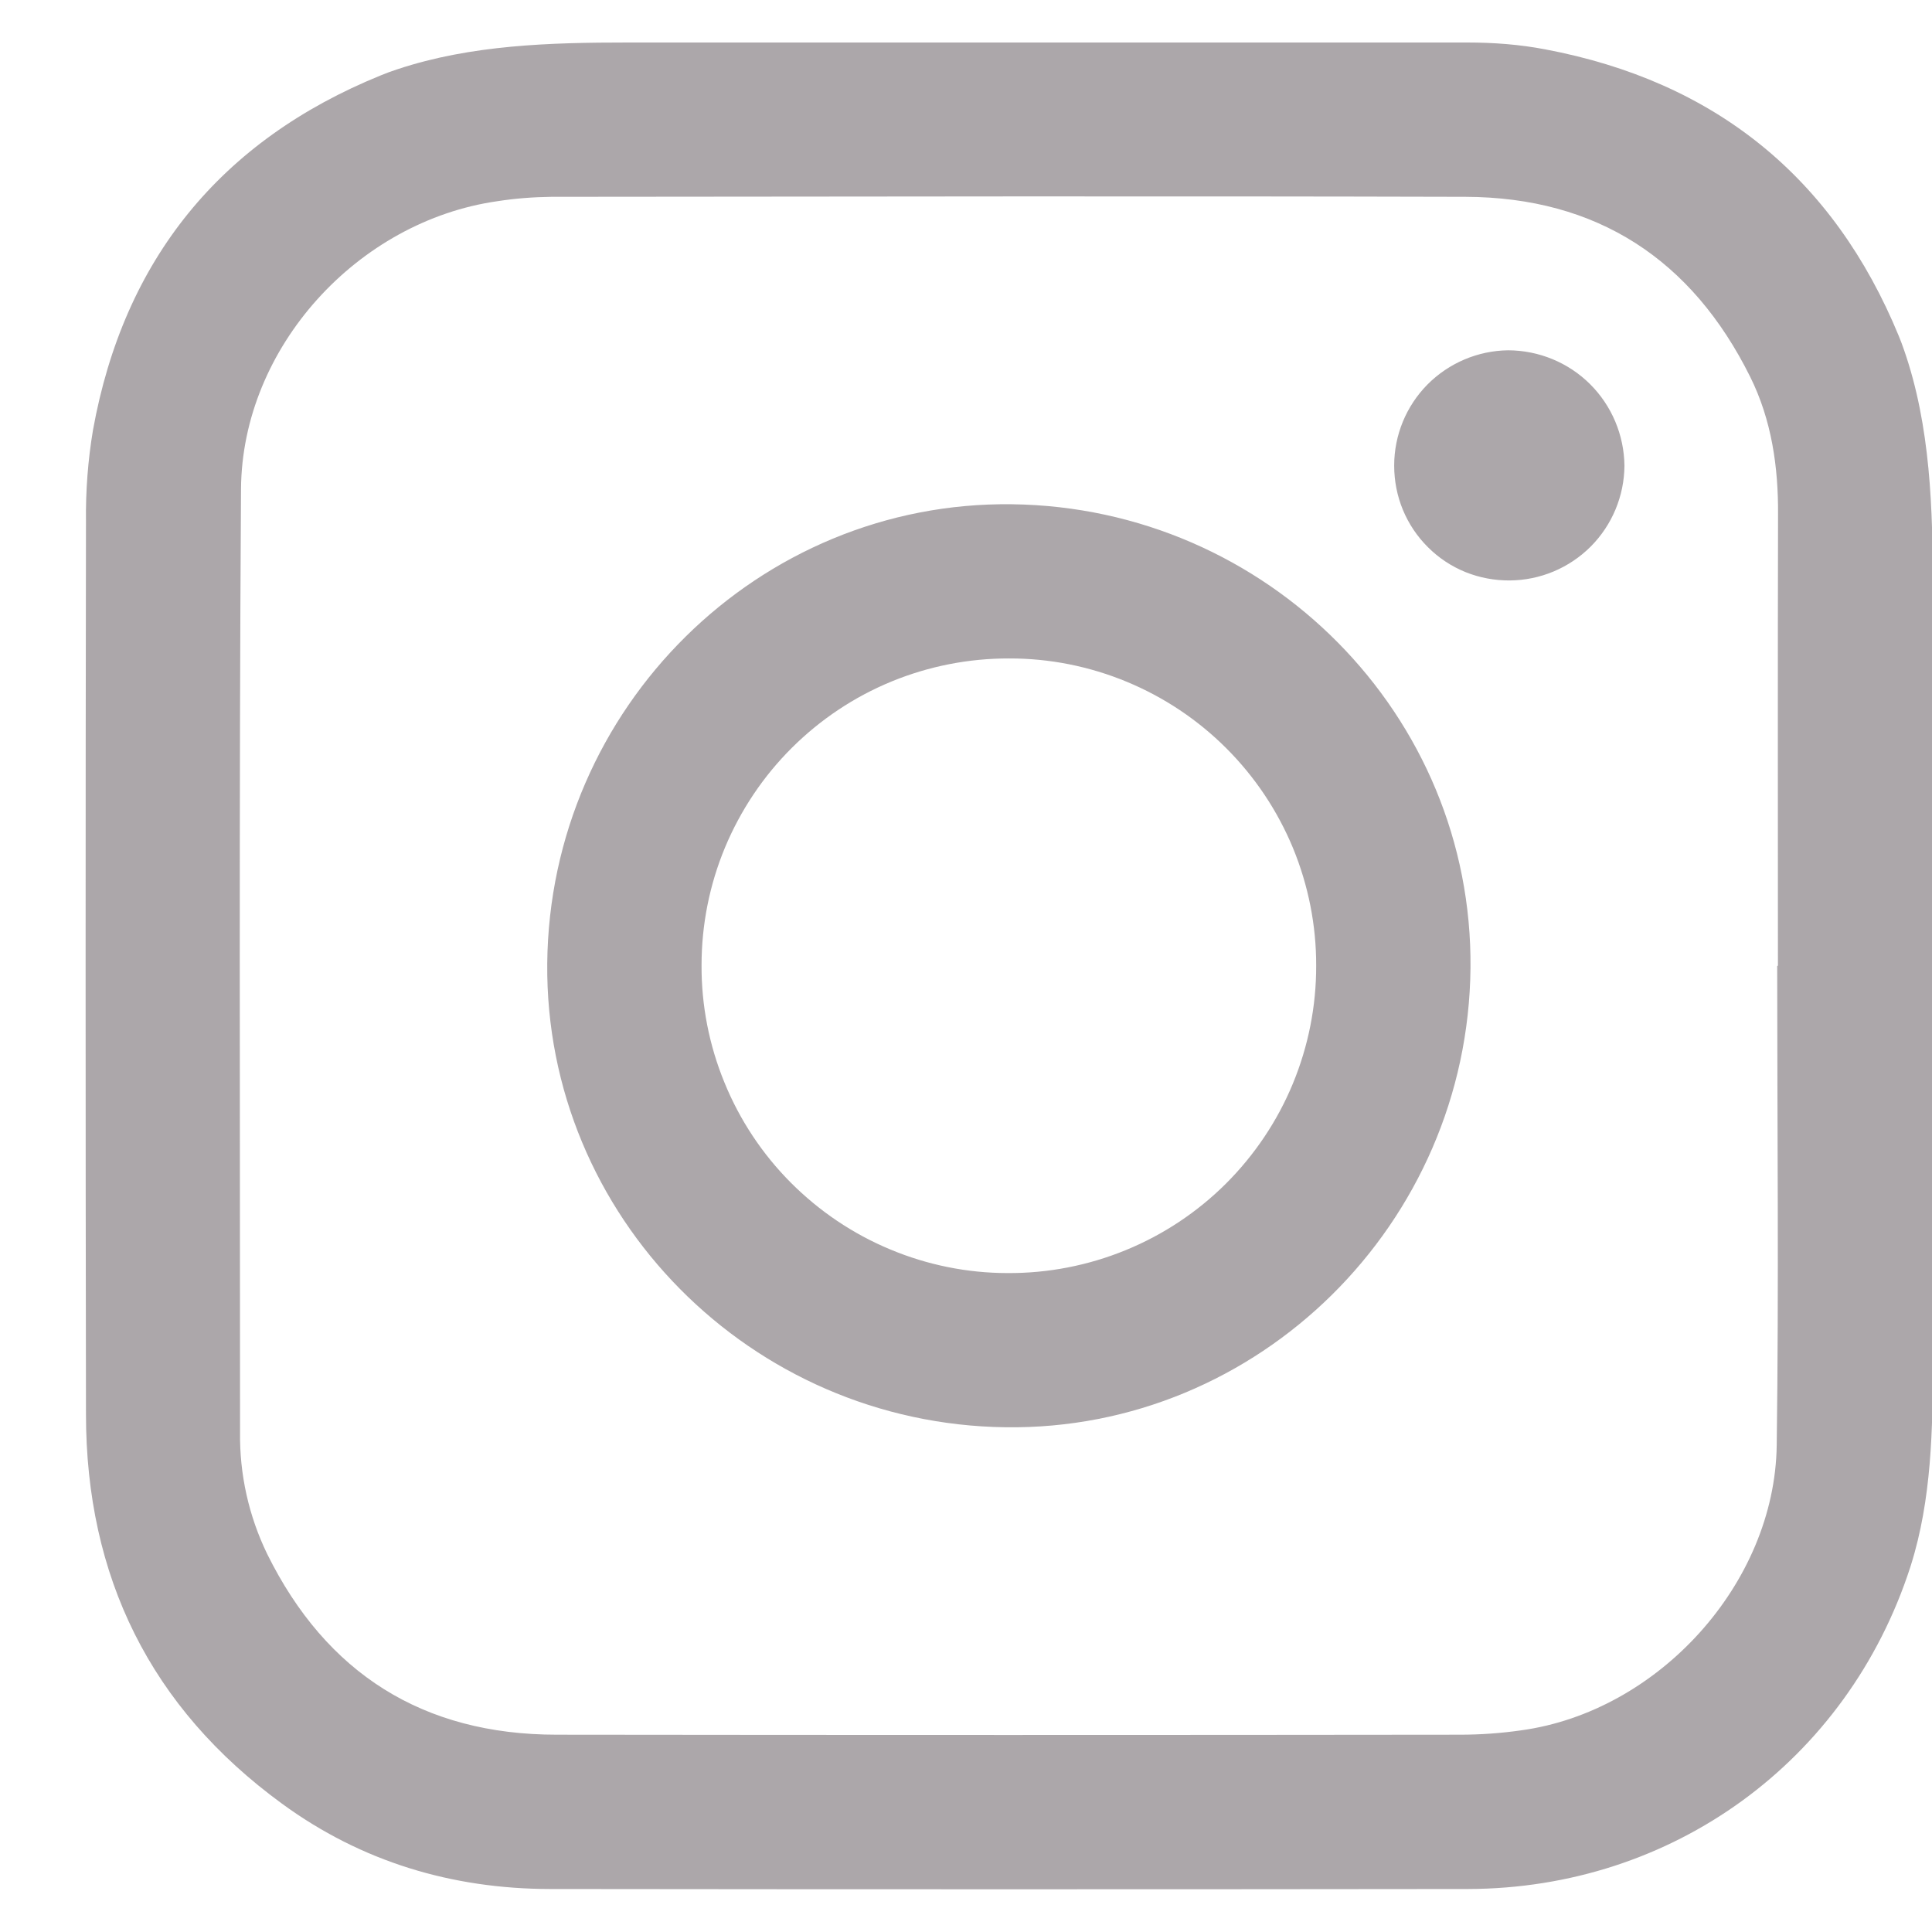 <svg xmlns="http://www.w3.org/2000/svg" width="16" height="16" viewBox="0 0 16 16" fill="none">
  <g clip-path="url(#clip0_1284_51936)">
    <path d="M15.726 2.785C15.185 1.469 14.202 0.674 12.798 0.409C12.585 0.368 12.368 0.352 12.15 0.352H5.199C4.557 0.352 3.902 0.371 3.293 0.573C3.246 0.588 3.2 0.605 3.154 0.624C1.828 1.163 1.025 2.149 0.77 3.562C0.728 3.812 0.709 4.066 0.712 4.32C0.708 6.782 0.708 9.246 0.712 11.71C0.712 13.058 1.246 14.142 2.335 14.937C2.993 15.418 3.743 15.643 4.557 15.644C7.091 15.647 9.624 15.647 12.157 15.644C13.853 15.64 15.299 14.585 15.82 12.979C15.821 12.974 15.823 12.969 15.825 12.963C15.997 12.418 16.007 11.834 16.007 11.262V4.891C16.007 4.219 15.989 3.531 15.768 2.897C15.755 2.859 15.741 2.822 15.726 2.785ZM14.724 7.996C14.724 7.997 14.722 7.999 14.721 7.999C14.719 7.999 14.718 8 14.718 8.001C14.718 9.324 14.732 10.648 14.714 11.97C14.698 13.116 13.732 14.175 12.597 14.33C12.429 14.354 12.26 14.366 12.091 14.366C9.598 14.369 7.104 14.369 4.61 14.366C3.504 14.366 2.702 13.859 2.213 12.87C2.06 12.555 1.983 12.209 1.988 11.859C1.988 9.256 1.979 6.653 1.996 4.05C2.004 2.877 2.963 1.83 4.121 1.666C4.268 1.643 4.417 1.632 4.566 1.63C7.091 1.628 9.613 1.623 12.137 1.63C13.225 1.634 14.011 2.148 14.494 3.12C14.672 3.478 14.728 3.868 14.725 4.264C14.722 5.509 14.724 6.752 14.724 7.996ZM8.381 4.176C6.285 4.149 4.552 5.859 4.532 7.979C4.513 10.072 6.216 11.793 8.328 11.82C10.423 11.848 12.157 10.134 12.178 8.017C12.198 5.924 10.496 4.203 8.381 4.176ZM8.345 10.543C8.011 10.543 7.68 10.476 7.372 10.347C7.064 10.219 6.784 10.03 6.548 9.793C6.313 9.557 6.126 9.275 6 8.966C5.873 8.657 5.808 8.326 5.81 7.992C5.81 7.658 5.876 7.327 6.004 7.019C6.133 6.71 6.32 6.43 6.557 6.194C6.794 5.958 7.074 5.771 7.383 5.644C7.692 5.517 8.023 5.452 8.357 5.453C8.691 5.452 9.022 5.518 9.331 5.646C9.64 5.774 9.92 5.961 10.156 6.197C10.393 6.434 10.58 6.714 10.708 7.023C10.835 7.332 10.901 7.663 10.9 7.997C10.901 8.332 10.835 8.664 10.707 8.974C10.579 9.284 10.39 9.565 10.153 9.802C9.915 10.039 9.633 10.226 9.323 10.353C9.013 10.48 8.68 10.545 8.345 10.543ZM13.453 3.857C13.451 4.108 13.351 4.348 13.174 4.526C12.996 4.704 12.756 4.805 12.504 4.807C12.379 4.808 12.254 4.785 12.137 4.738C12.021 4.691 11.915 4.621 11.826 4.532C11.737 4.444 11.666 4.338 11.618 4.222C11.57 4.106 11.546 3.981 11.546 3.856C11.546 3.604 11.645 3.363 11.822 3.184C11.999 3.006 12.239 2.904 12.49 2.901C12.744 2.902 12.988 3.002 13.168 3.181C13.348 3.36 13.45 3.603 13.453 3.857Z" fill="#ACA7AA"/>
  </g>
  <defs>
    <clipPath id="clip0_1284_51936">
      <rect width="15.293" height="15.295" fill="white" transform="translate(0.707 0.352)"/>
    </clipPath>
  </defs>
</svg>